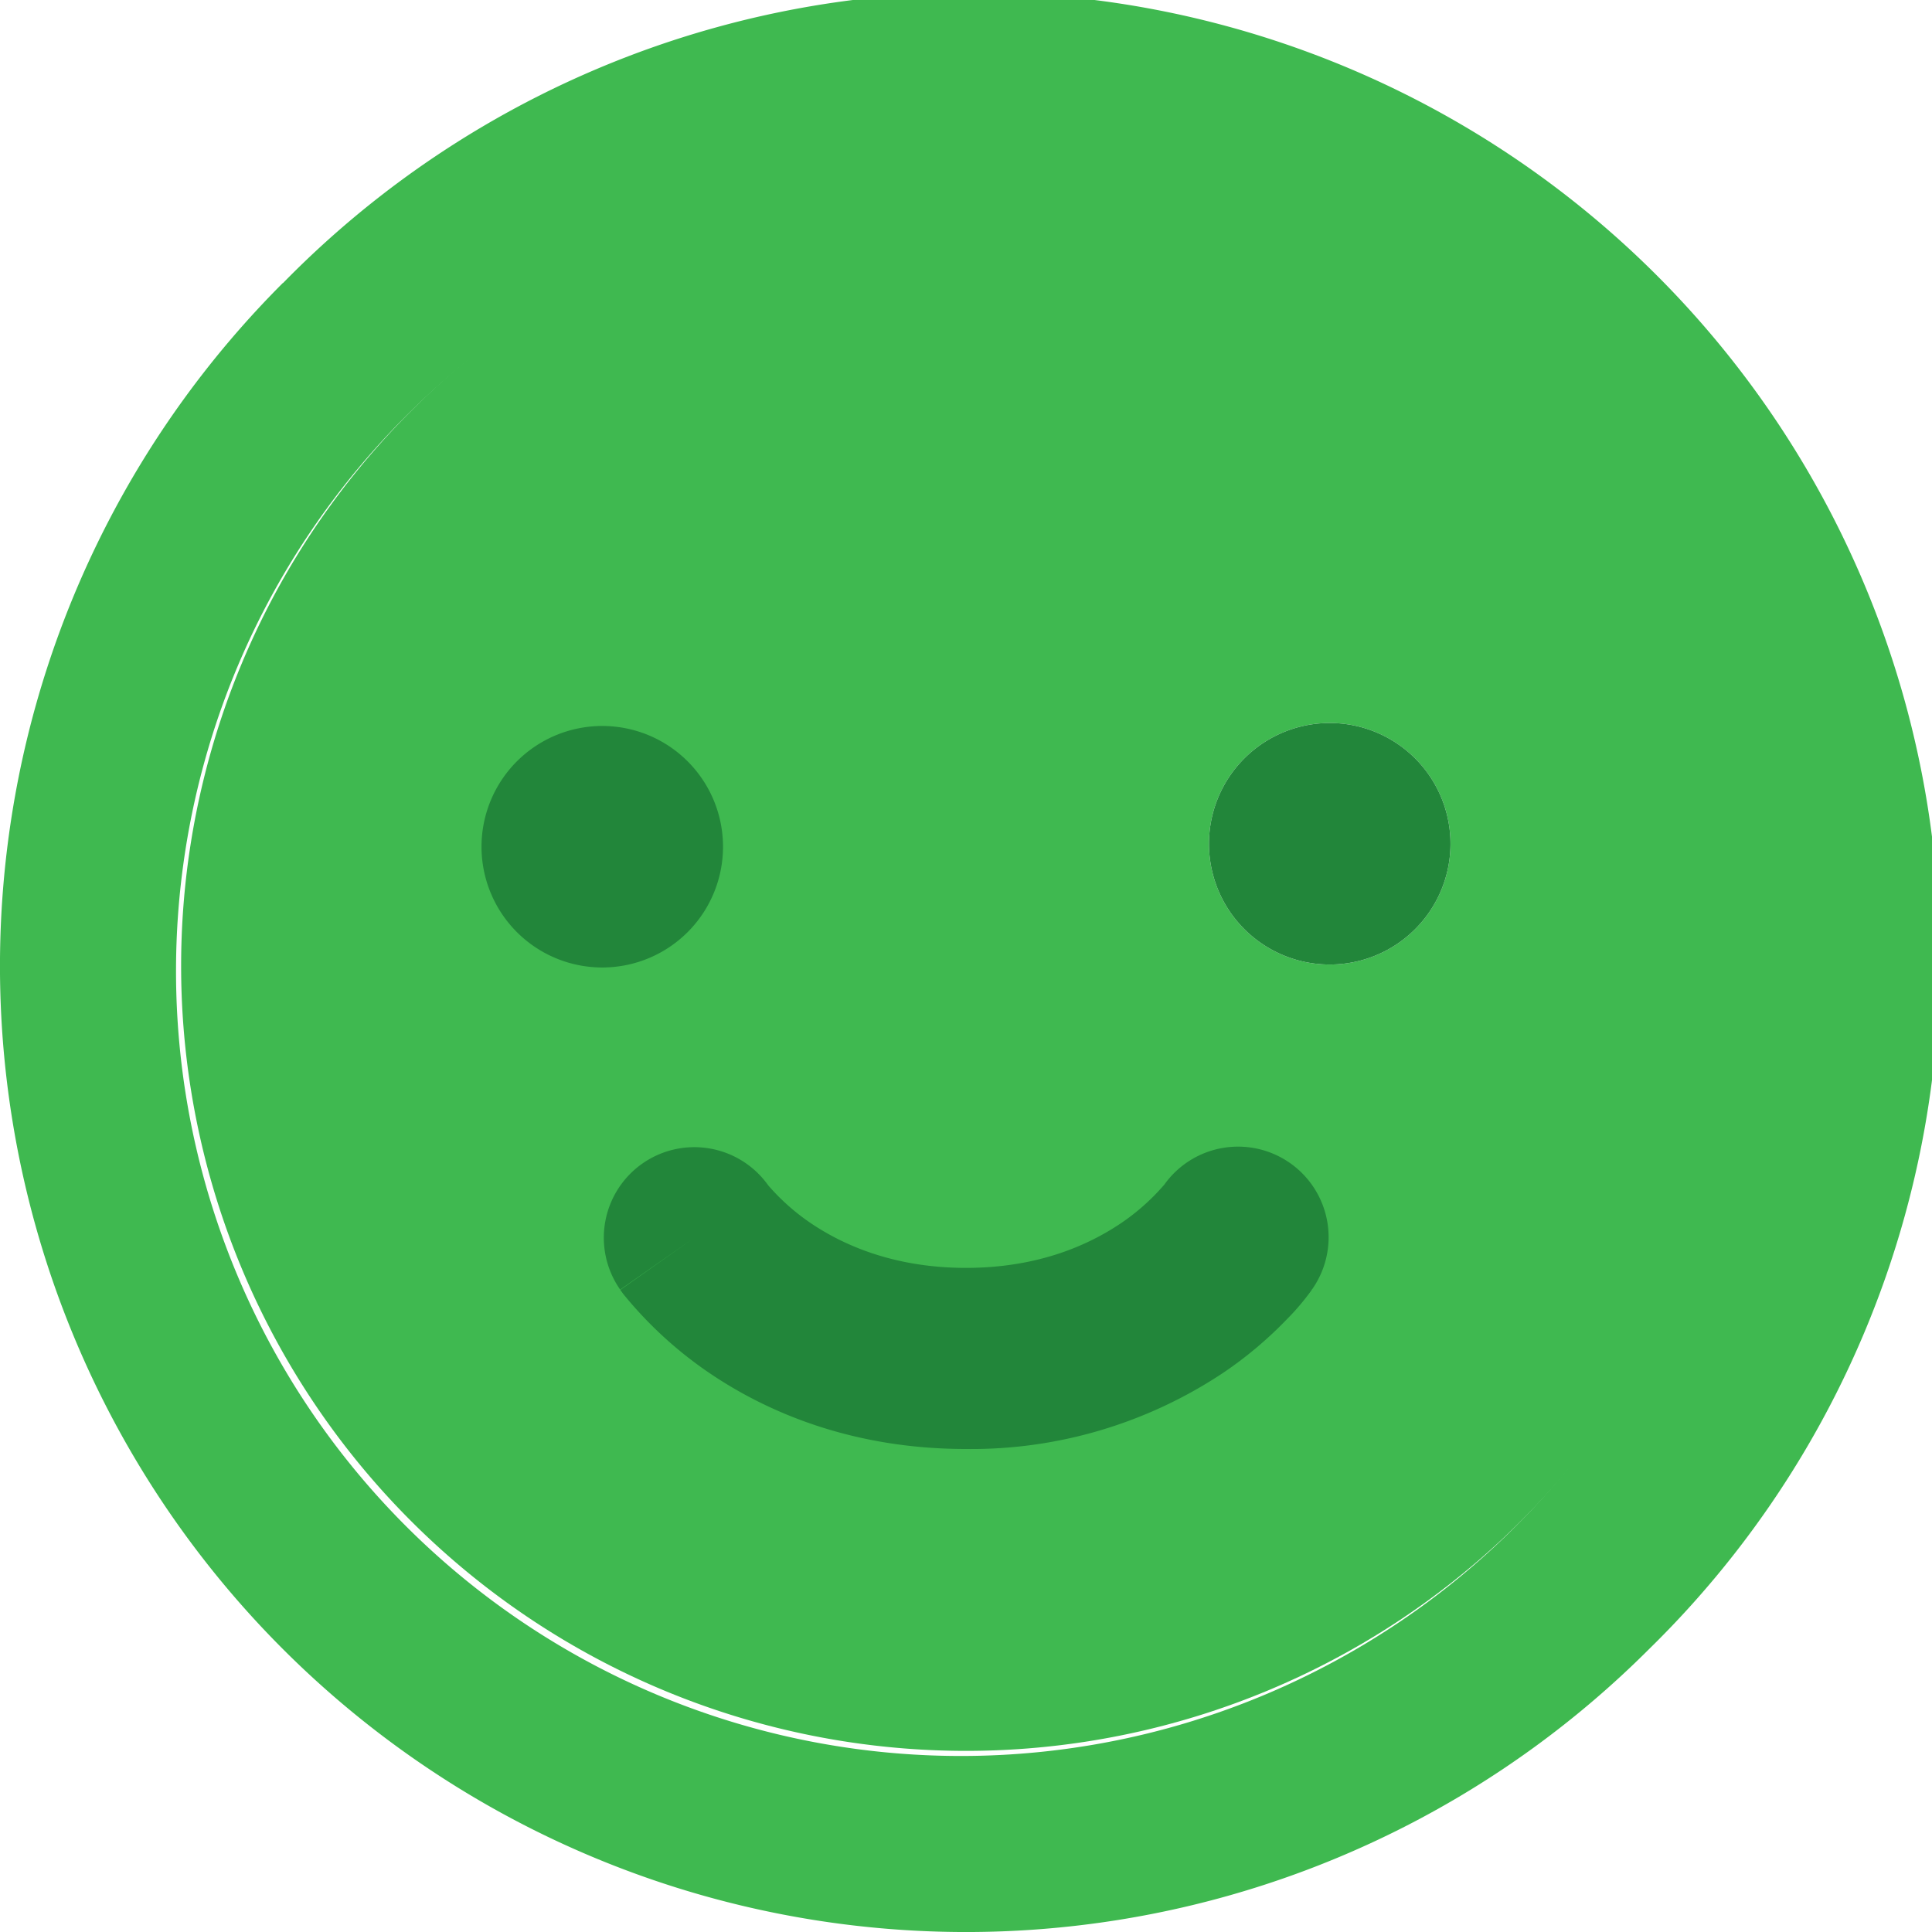 <svg xmlns="http://www.w3.org/2000/svg" width="16" height="16" viewBox="0 0 16 16">
  <g id="ic-16-rating-positive__ic16__rating-positive">
    <g id="ic-16-rating-positive__Union">
      <path fill="#3FB950" d="M1.5 8a6.5 6.5 0 1 1 13 0 6.5 6.5 0 0 1-13 0Zm4.207-.293a1 1 0 1 1-1.414-1.414 1 1 0 0 1 1.414 1.414Zm6 0a1 1 0 1 0-1.414-1.414 1 1 0 0 0 1.414 1.414ZM5.32 9.636a.75.75 0 0 1 1.038.175l.007.009c.103.118.22.222.35.31.264.178.683.37 1.285.37.602 0 1.02-.192 1.285-.371.13-.088.247-.192.35-.31l.007-.008a.75.75 0 1 1 1.222.87l-.022-.015.021.015v.001l-.001.002-.002.003-.005.007-.014.019a1.984 1.984 0 0 1-.184.213c-.16.166-.338.316-.53.445-.63.418-1.37.638-2.127.629-.946 0-1.652-.308-2.126-.63a3.32 3.32 0 0 1-.715-.657l-.014-.02-.005-.006-.002-.003v-.002l.612-.432-.614.43a.75.75 0 0 1 .183-1.044h.001Z"/>
      <path fill="#3FB950" d="M3.404 3.404a6.5 6.5 0 1 0 9.192 9.192 6.5 6.5 0 0 0-9.192-9.192Zm-1.06-1.06a8 8 0 1 1 11.313 11.313A8 8 0 0 1 2.343 2.343Z"/>
    </g>
    <path id="ic-16-rating-positive__Vector" fill="#22863A" d="M5.707 7.707a1 1 0 1 1-1.414-1.414 1 1 0 0 1 1.414 1.414Zm6 0a1 1 0 1 0-1.414-1.414 1 1 0 0 0 1.414 1.414ZM5.32 9.636a.75.75 0 0 1 1.038.175l.007.009c.103.118.22.222.35.31.264.178.683.37 1.285.37.602 0 1.02-.192 1.285-.371.13-.088.247-.192.35-.31l.007-.008a.75.75 0 1 1 1.222.87l-.022-.015.021.015v.001l-.001.002-.002.003-.005.007-.014.019a1.984 1.984 0 0 1-.184.213c-.16.166-.338.316-.53.445-.63.418-1.37.638-2.127.629-.946 0-1.652-.308-2.126-.63a3.32 3.32 0 0 1-.715-.657l-.014-.02-.005-.006-.002-.003v-.002l.612-.432-.614.43a.75.75 0 0 1 .184-1.044Z"/>
  </g>
</svg>
